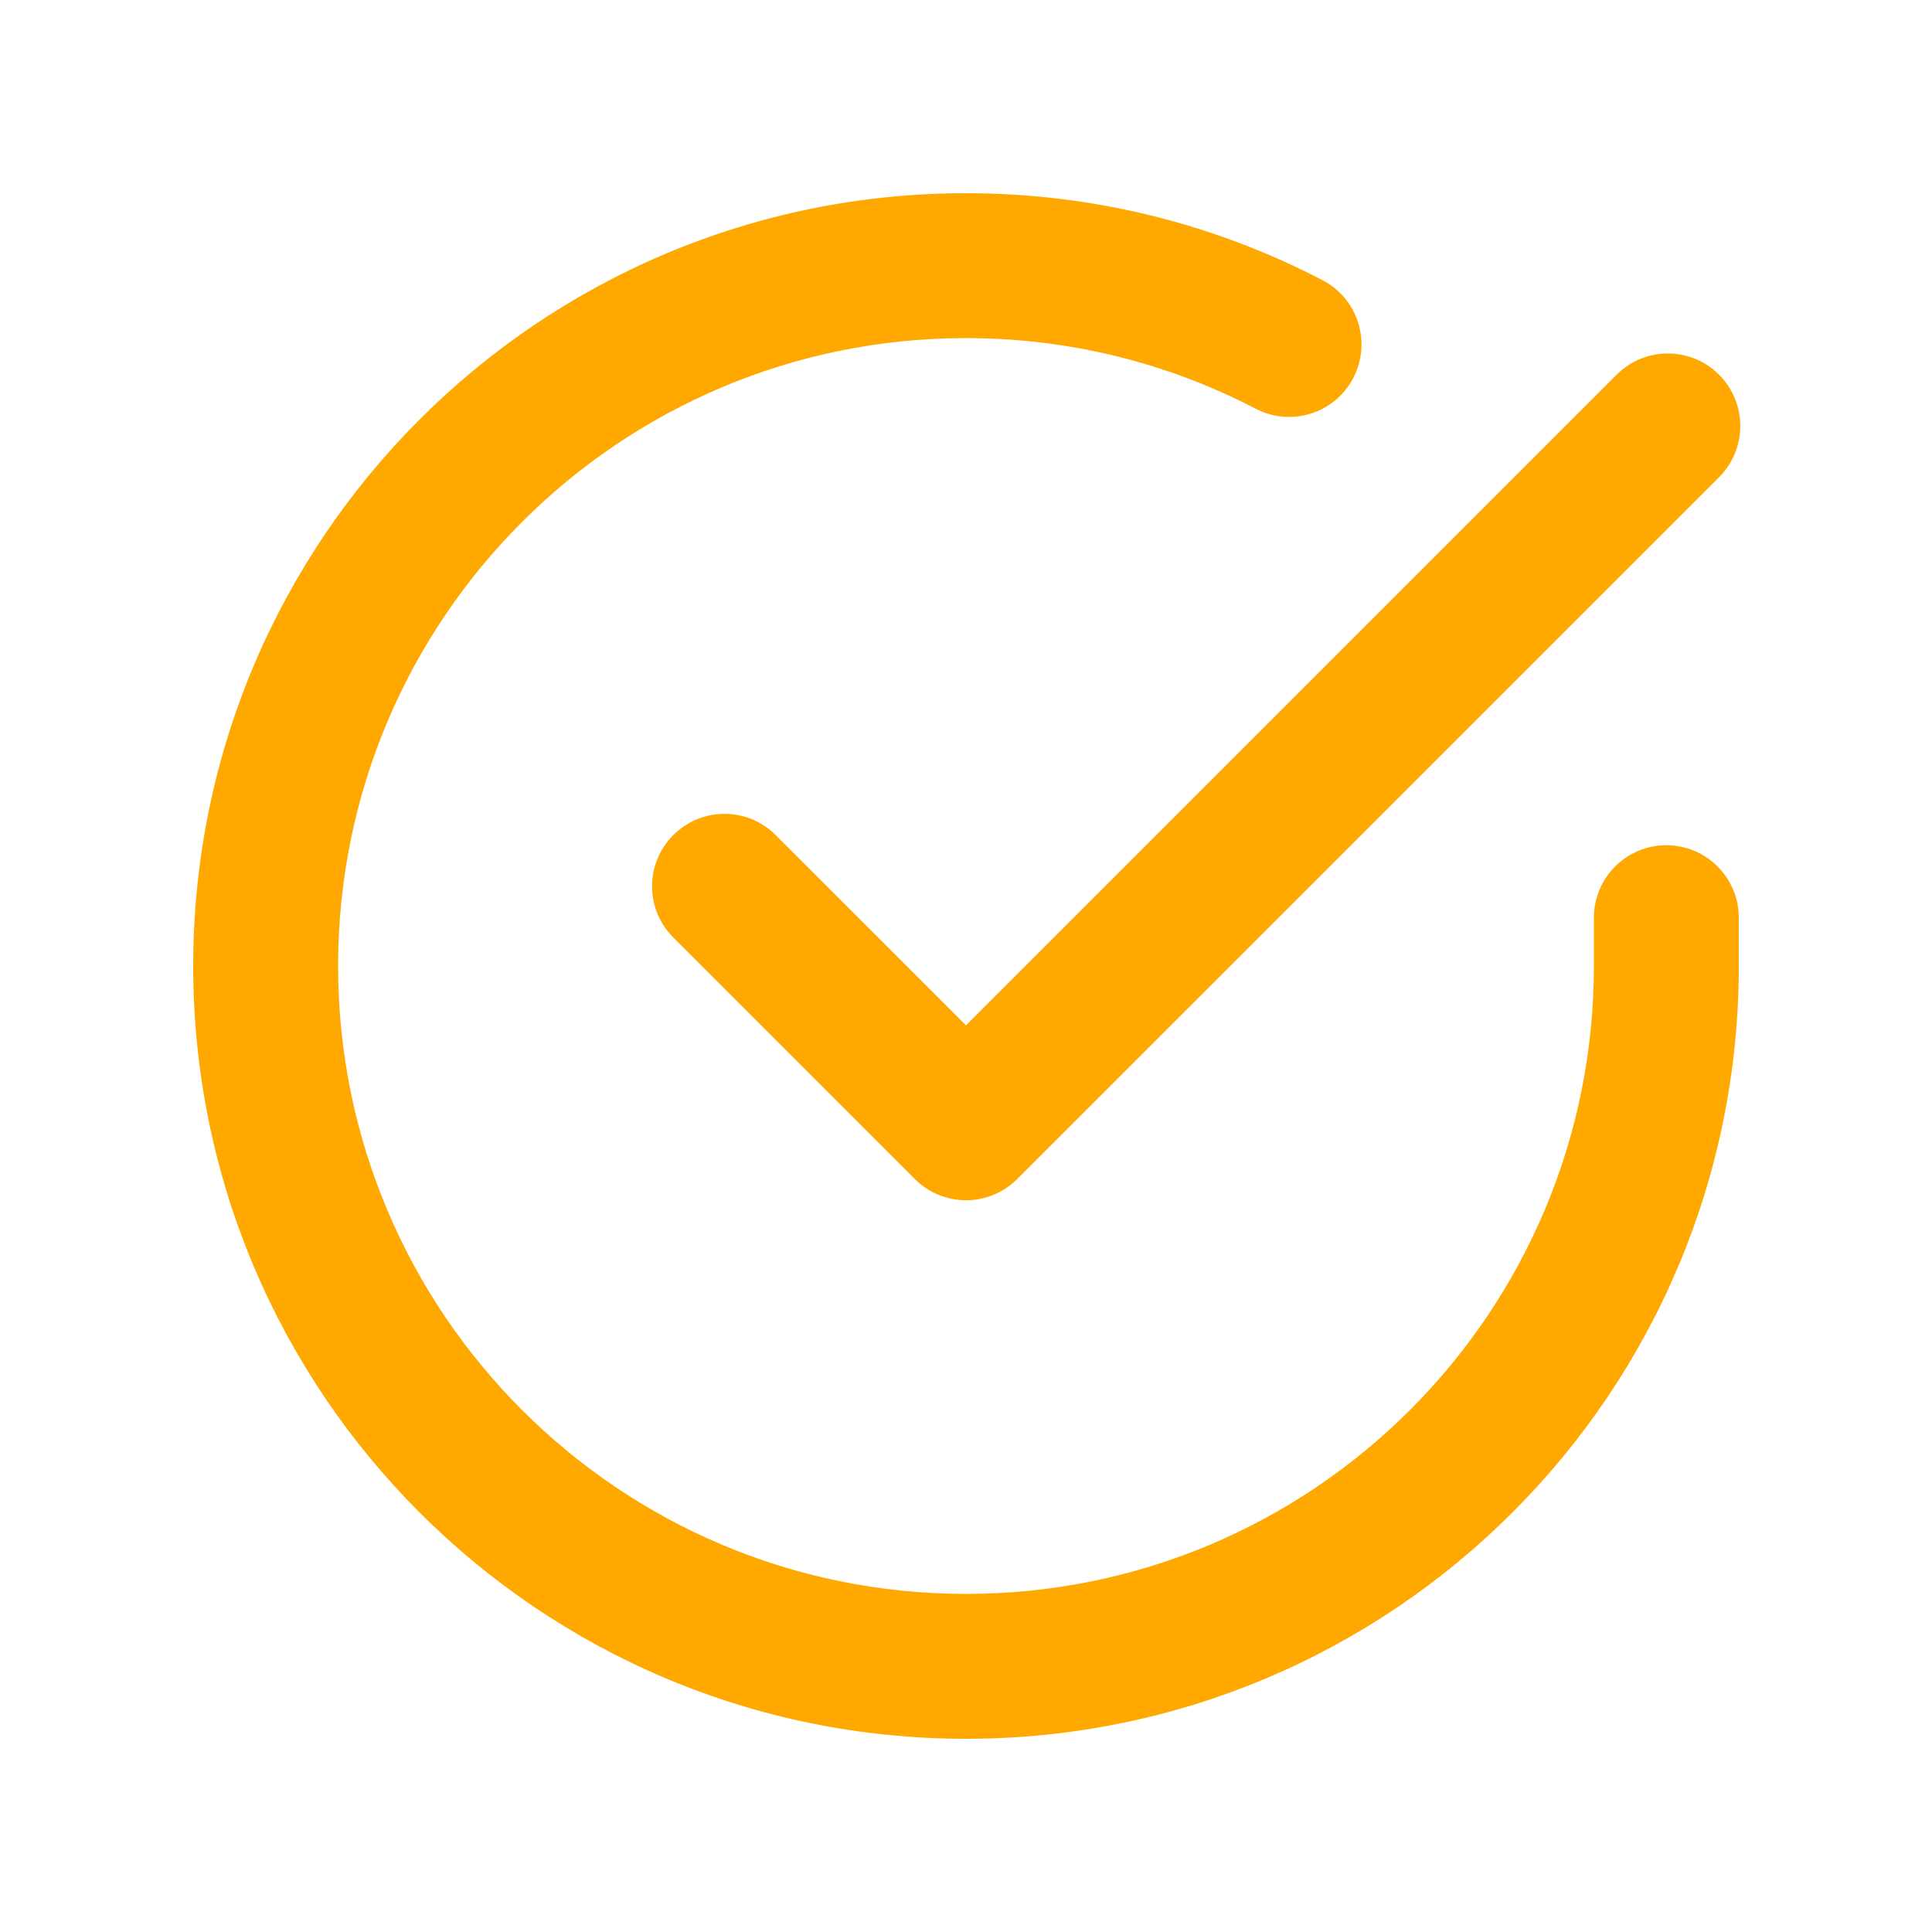 <svg width="24" height="24" viewBox="0 0 24 24" fill="none" xmlns="http://www.w3.org/2000/svg">
    <path d="M4.2 12C4.2 7.692 7.692 4.2 12 4.2C13.299 4.2 14.522 4.517 15.598 5.077C16.038 5.307 16.582 5.136 16.811 4.695C17.041 4.254 16.87 3.71 16.429 3.481C15.103 2.79 13.596 2.4 12 2.4C6.698 2.4 2.4 6.698 2.4 12C2.4 17.302 6.698 21.6 12 21.6C17.302 21.6 21.6 17.302 21.6 12V11.4C21.6 10.903 21.197 10.5 20.7 10.5C20.203 10.5 19.8 10.903 19.8 11.4V12C19.8 16.308 16.308 19.8 12 19.8C7.692 19.8 4.2 16.308 4.2 12Z" fill="#FFA800"/>
    <path d="M21.355 5.928C21.706 5.576 21.706 5.006 21.355 4.655C21.004 4.303 20.434 4.303 20.082 4.655L12 12.737L9.636 10.374C9.285 10.022 8.715 10.022 8.364 10.374C8.012 10.725 8.012 11.295 8.364 11.646L11.364 14.646C11.532 14.815 11.761 14.91 12 14.91C12.239 14.91 12.467 14.815 12.636 14.646L21.355 5.928Z" fill="#FFA800"/>
</svg>

